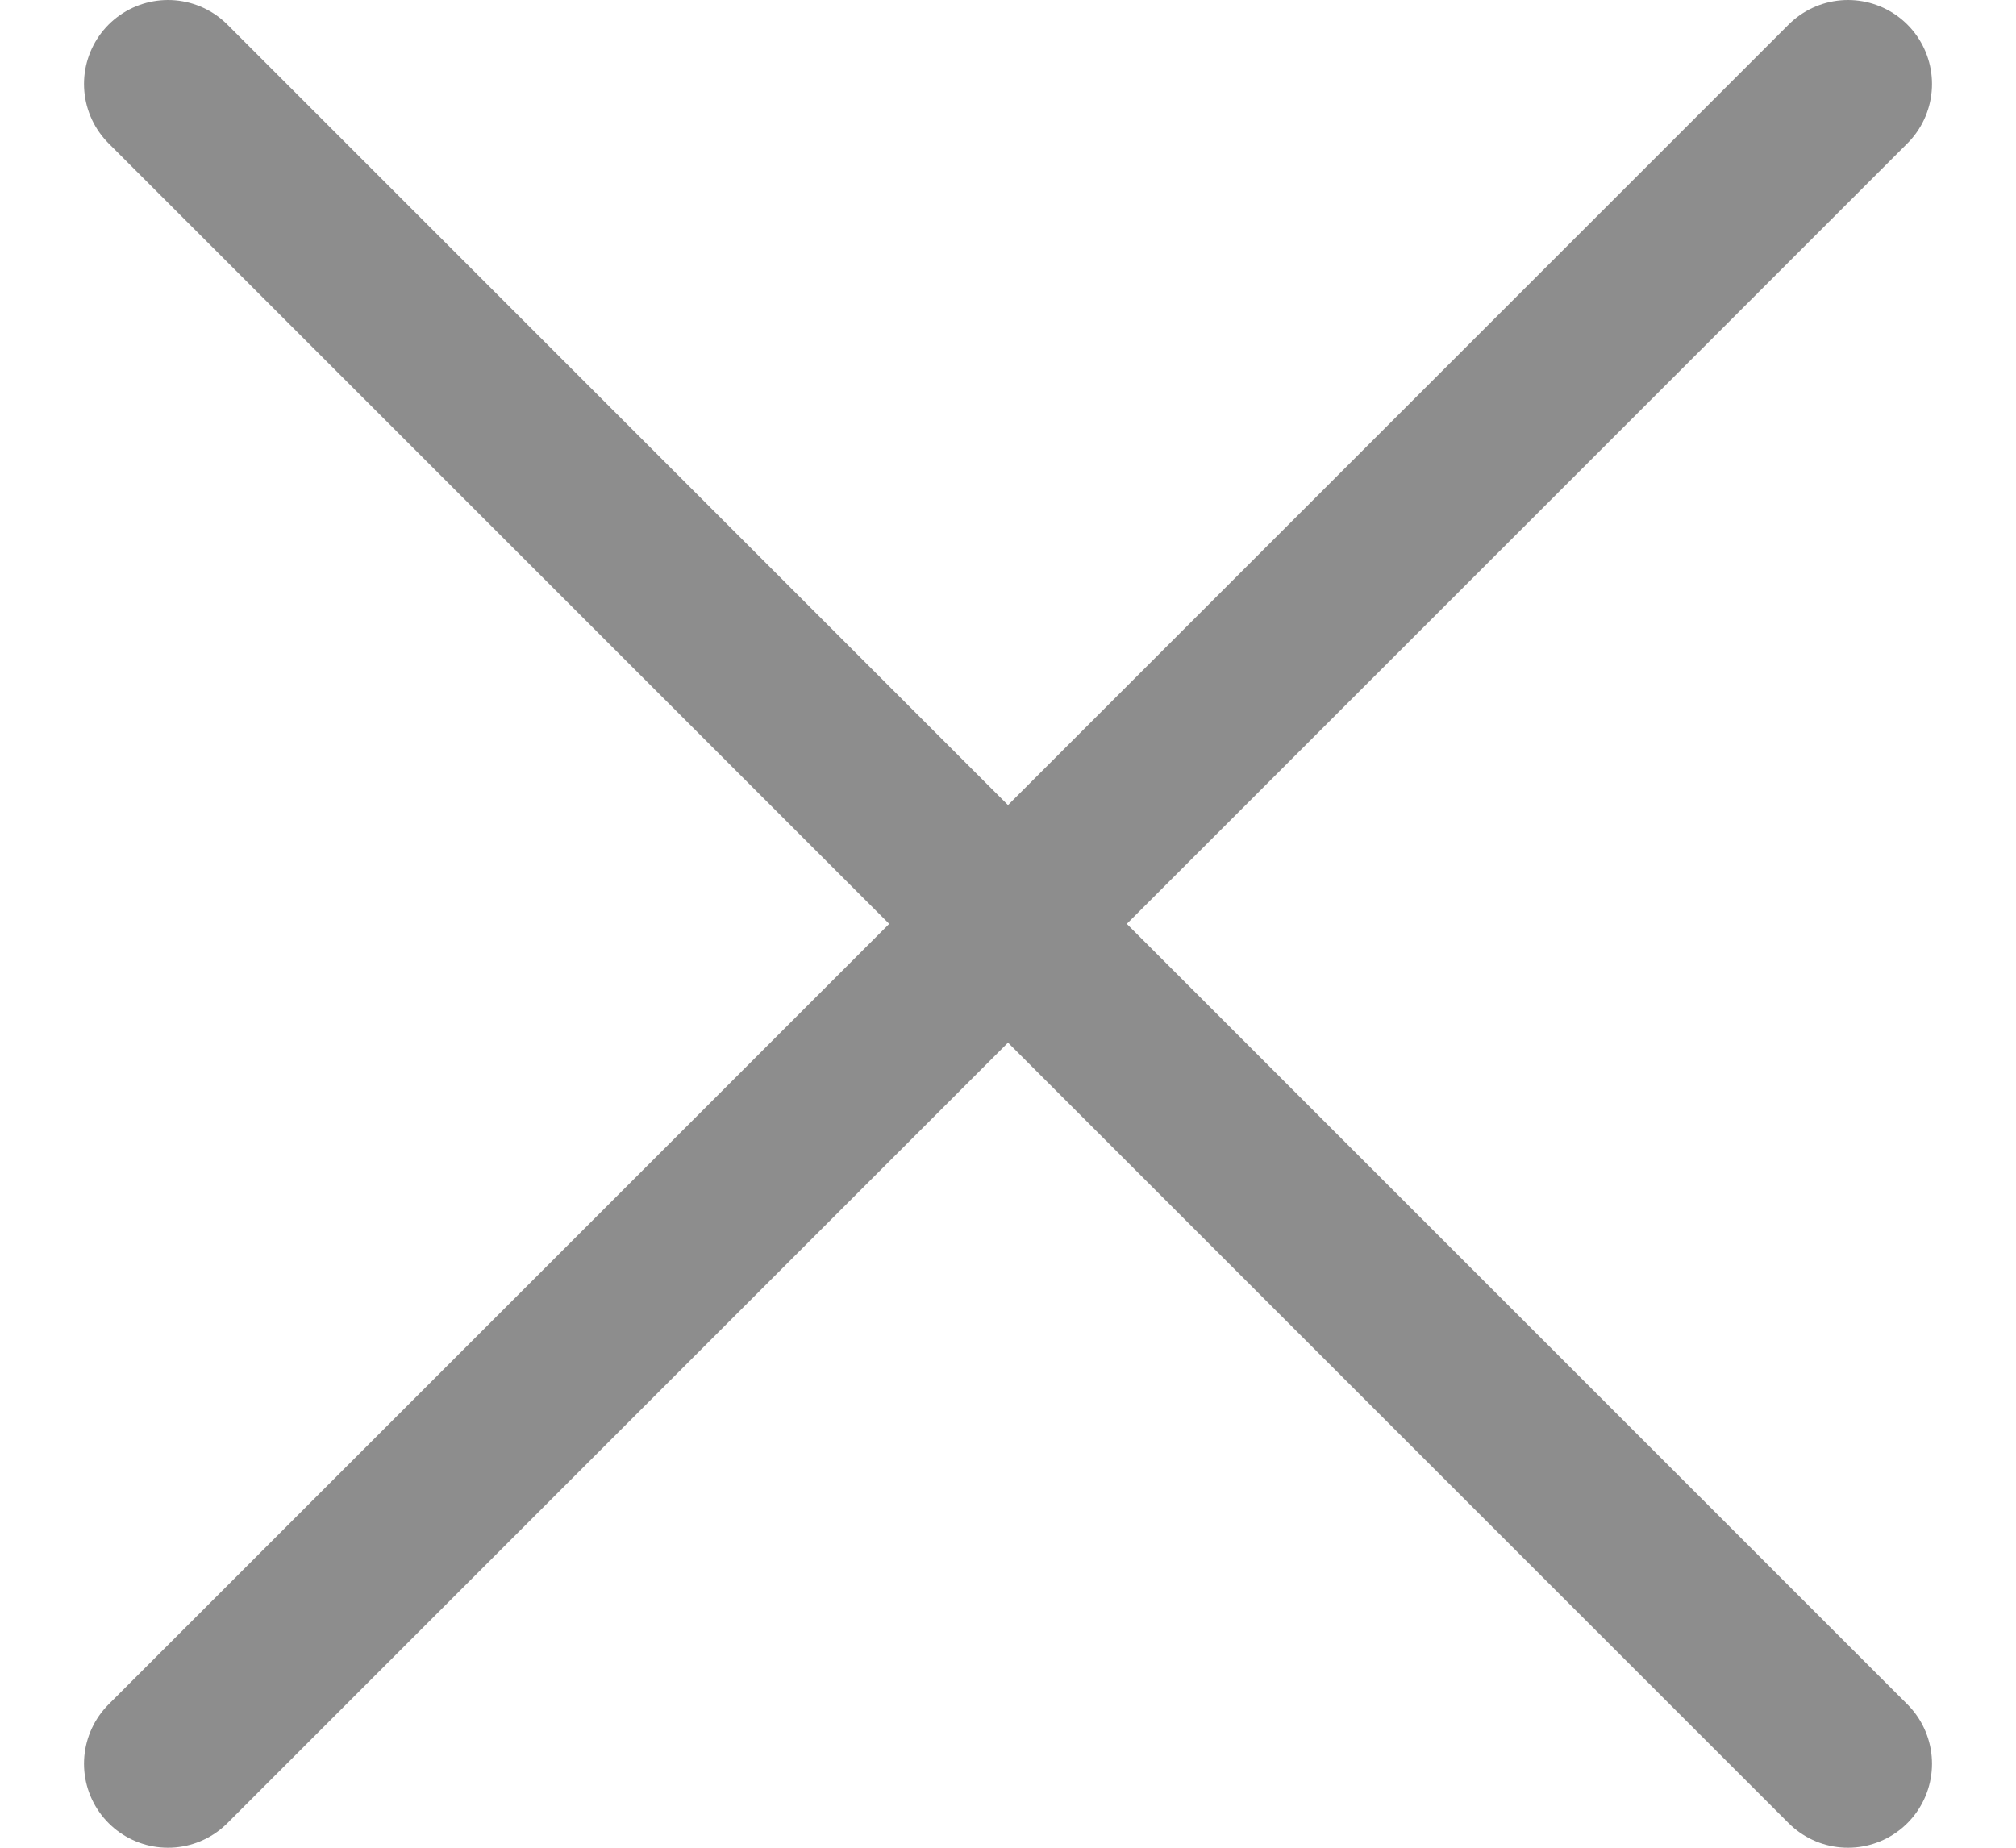 <svg width="12" height="11" viewBox="0 0 12 11" fill="none" xmlns="http://www.w3.org/2000/svg">
<path d="M11 0.5L1 10.5M1 0.5L11 10.5" stroke="#8D8D8D" stroke-linecap="round" stroke-linejoin="round"/>
</svg>
